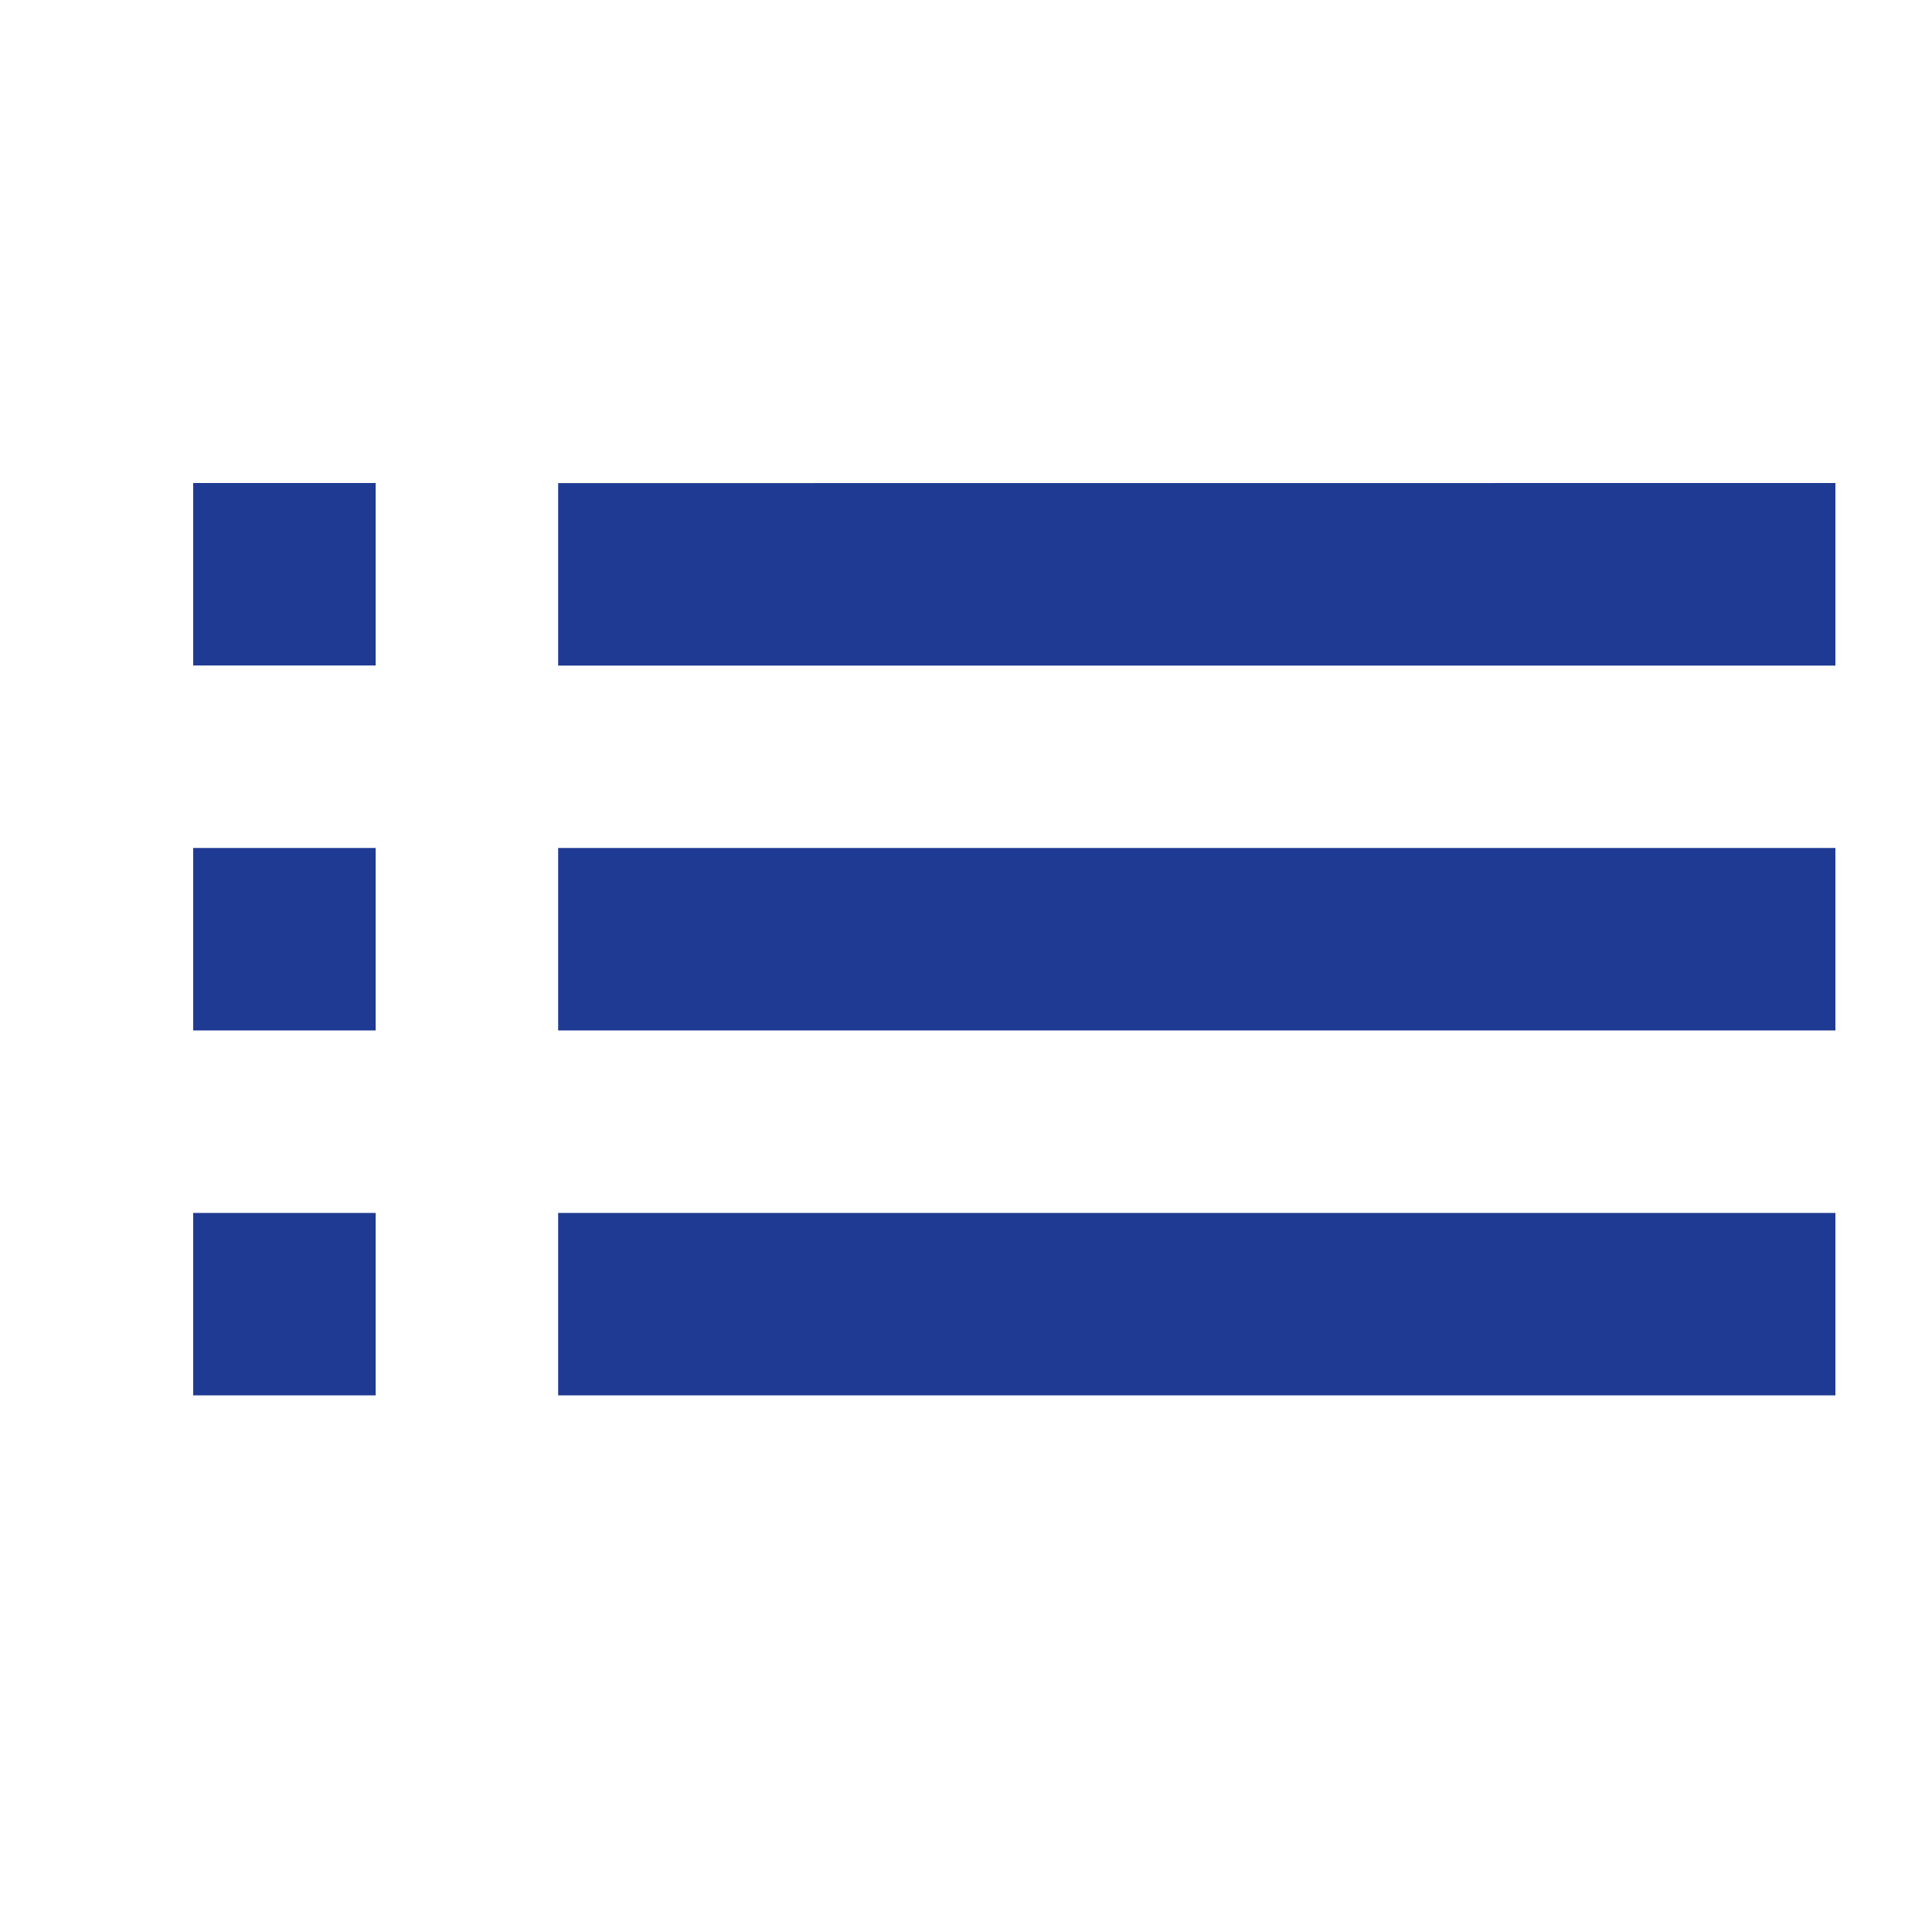 <svg xmlns="http://www.w3.org/2000/svg" xmlns:xlink="http://www.w3.org/1999/xlink" width="20" height="20" viewBox="0 0 20 20">
  <defs>
    <clipPath id="clip-Custom_Size_1">
      <rect width="20" height="20"/>
    </clipPath>
  </defs>
  <g id="Custom_Size_1" data-name="Custom Size – 1" clip-path="url(#clip-Custom_Size_1)">
    <path id="Icon_material-list" data-name="Icon material-list" d="M4.5,16.167H6.389V14.278H4.5Zm0,3.778H6.389V18.056H4.5Zm0-7.556H6.389V10.5H4.5Zm3.778,3.778H21.5V14.278H8.278Zm0,3.778H21.5V18.056H8.278Zm0-9.444v1.889H21.5V10.5Z" transform="translate(-2.5 -5.5)" fill="#1f3a93"/>
  </g>
</svg>
